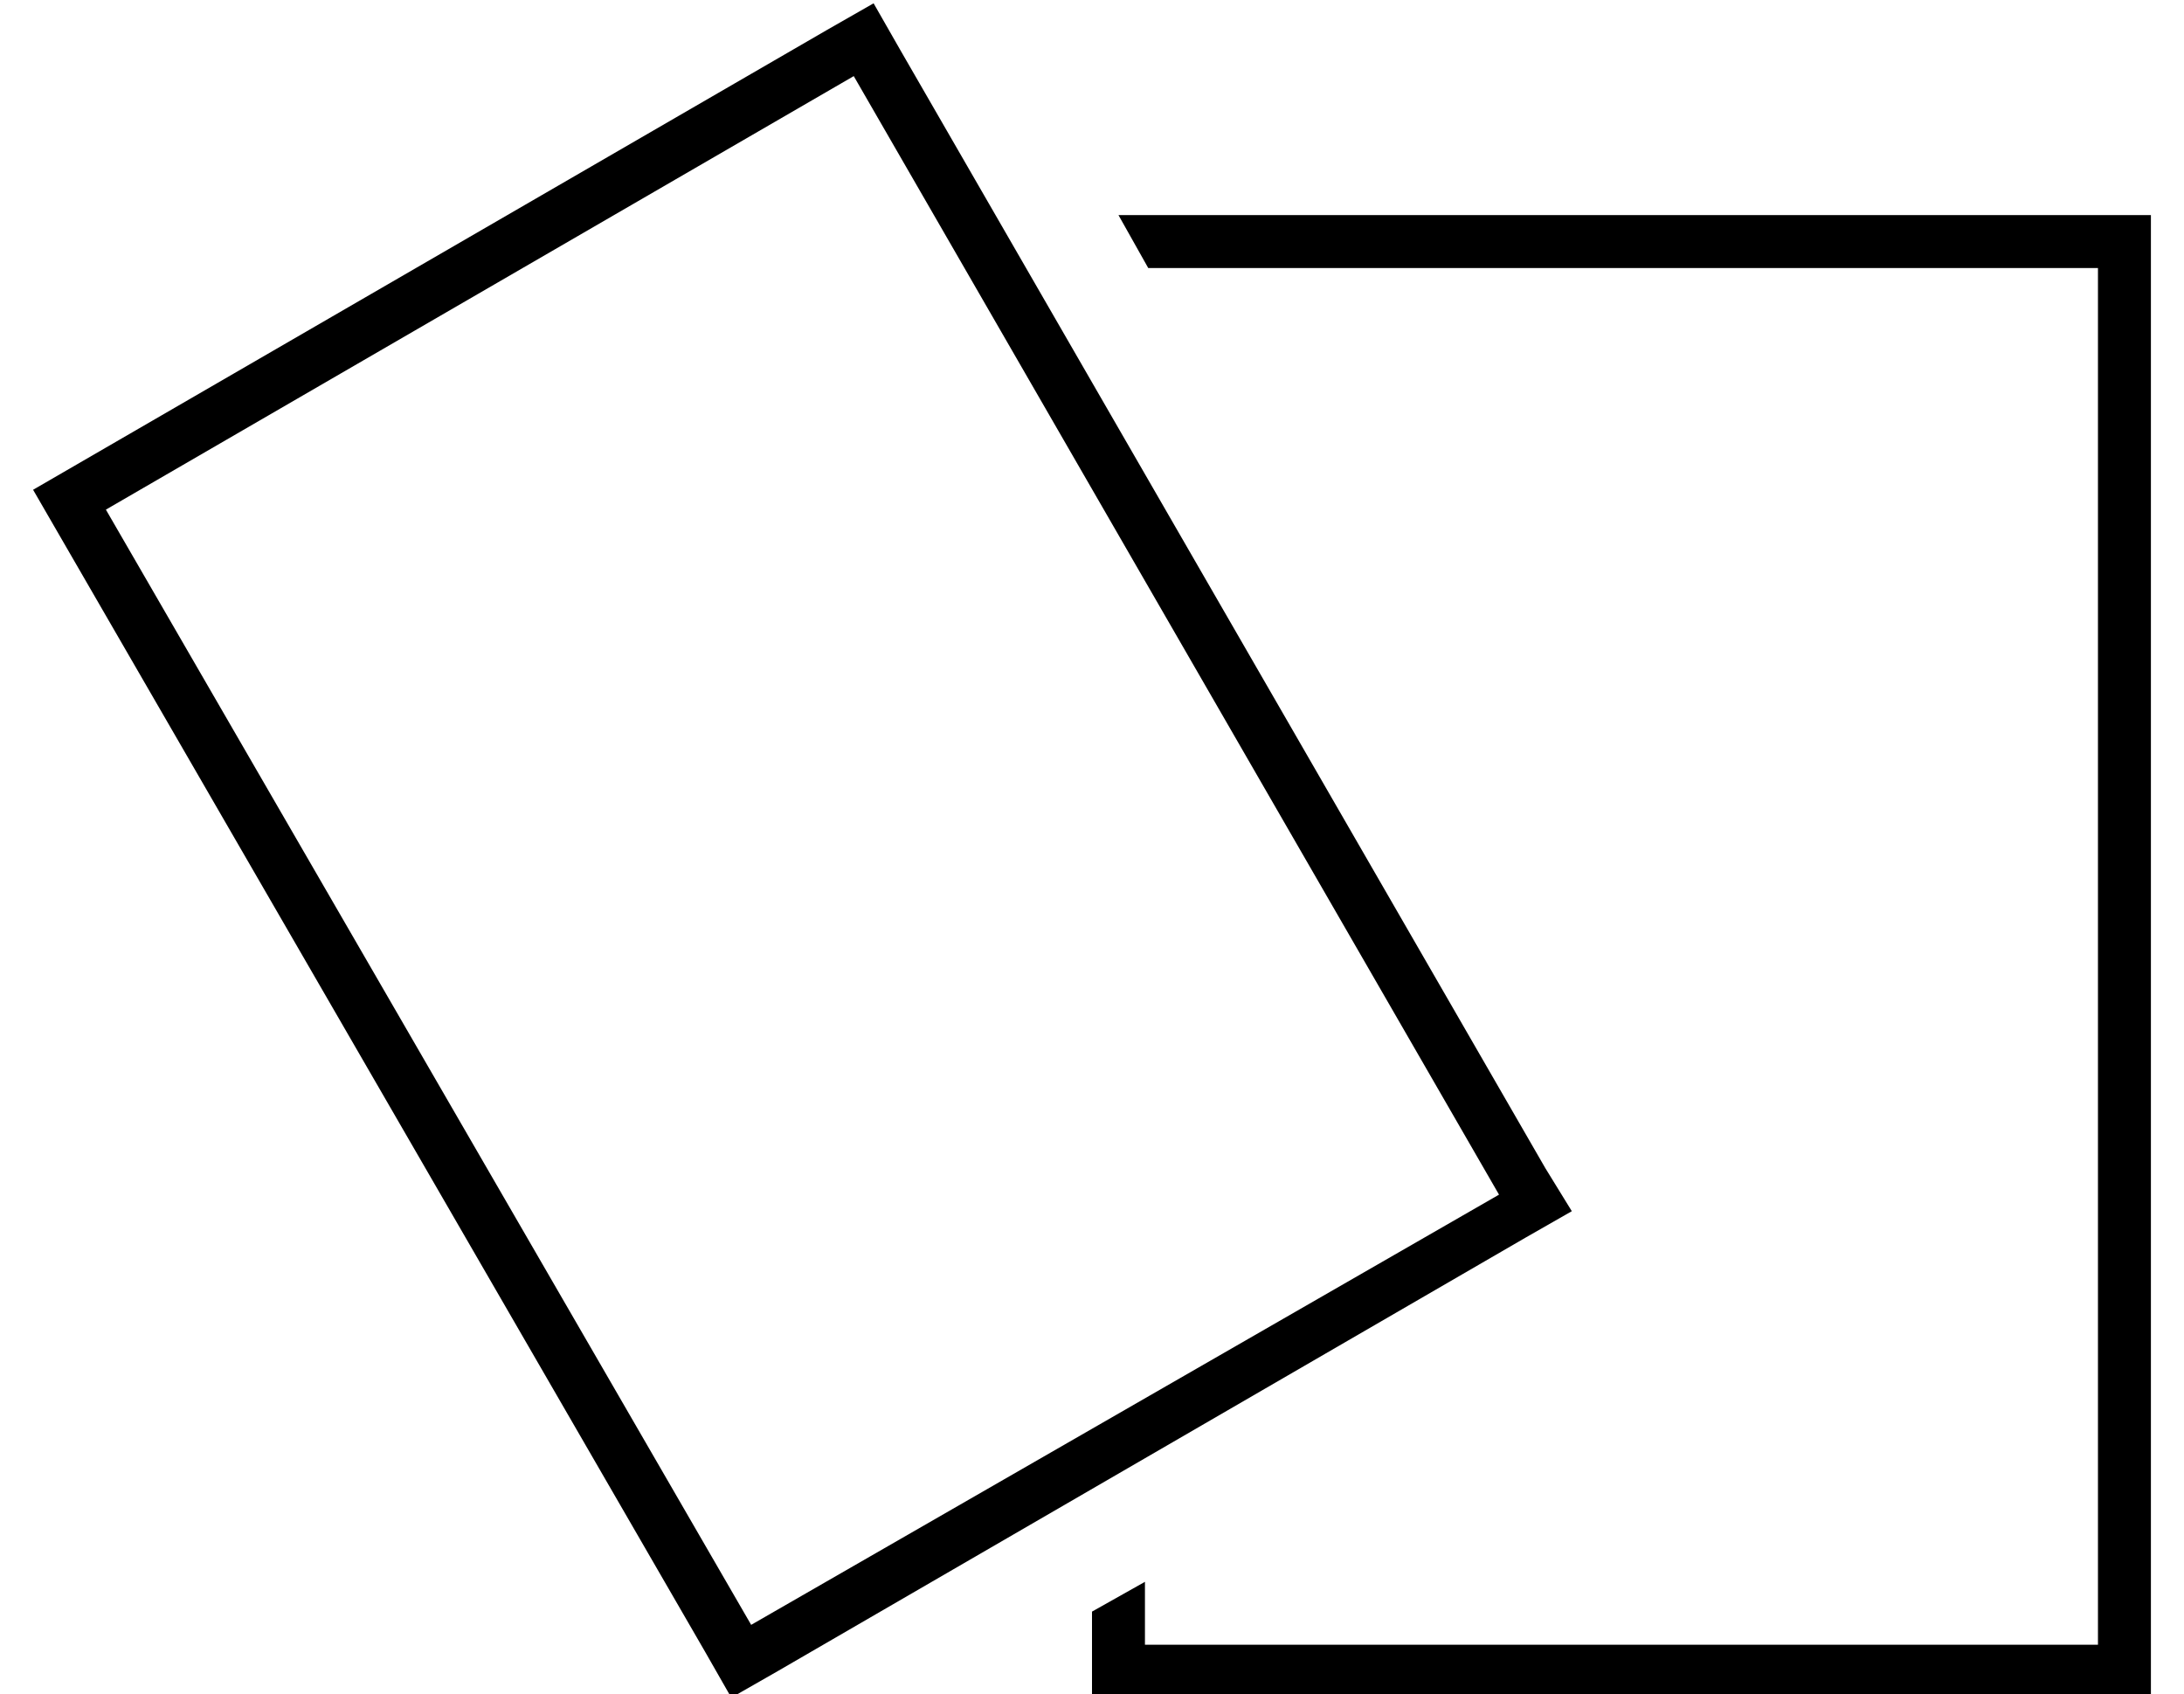 <?xml version="1.0" standalone="no"?>
<!DOCTYPE svg PUBLIC "-//W3C//DTD SVG 1.1//EN" "http://www.w3.org/Graphics/SVG/1.1/DTD/svg11.dtd" >
<svg xmlns="http://www.w3.org/2000/svg" xmlns:xlink="http://www.w3.org/1999/xlink" version="1.1" viewBox="-10 -40 660 512">
   <path fill="currentColor"
d="M443 321l-226 130l226 -130l-226 130l-195 -337v0l226 -131v0l195 338v0zM240 -31l-240 139l240 -139l-240 139l203 351v0l8 14v0l14 -8v0l226 -131v0l14 -8v0l-8 -13v0l-195 -338v0l-8 -14v0l-14 8v0zM320 457v16v-16v16h16h304v-16v0v-416v0v-16v0h-16h-296l9 16v0h287
v0v416v0h-288v0v-19v0l-16 9v0v10v0z" />
</svg>
